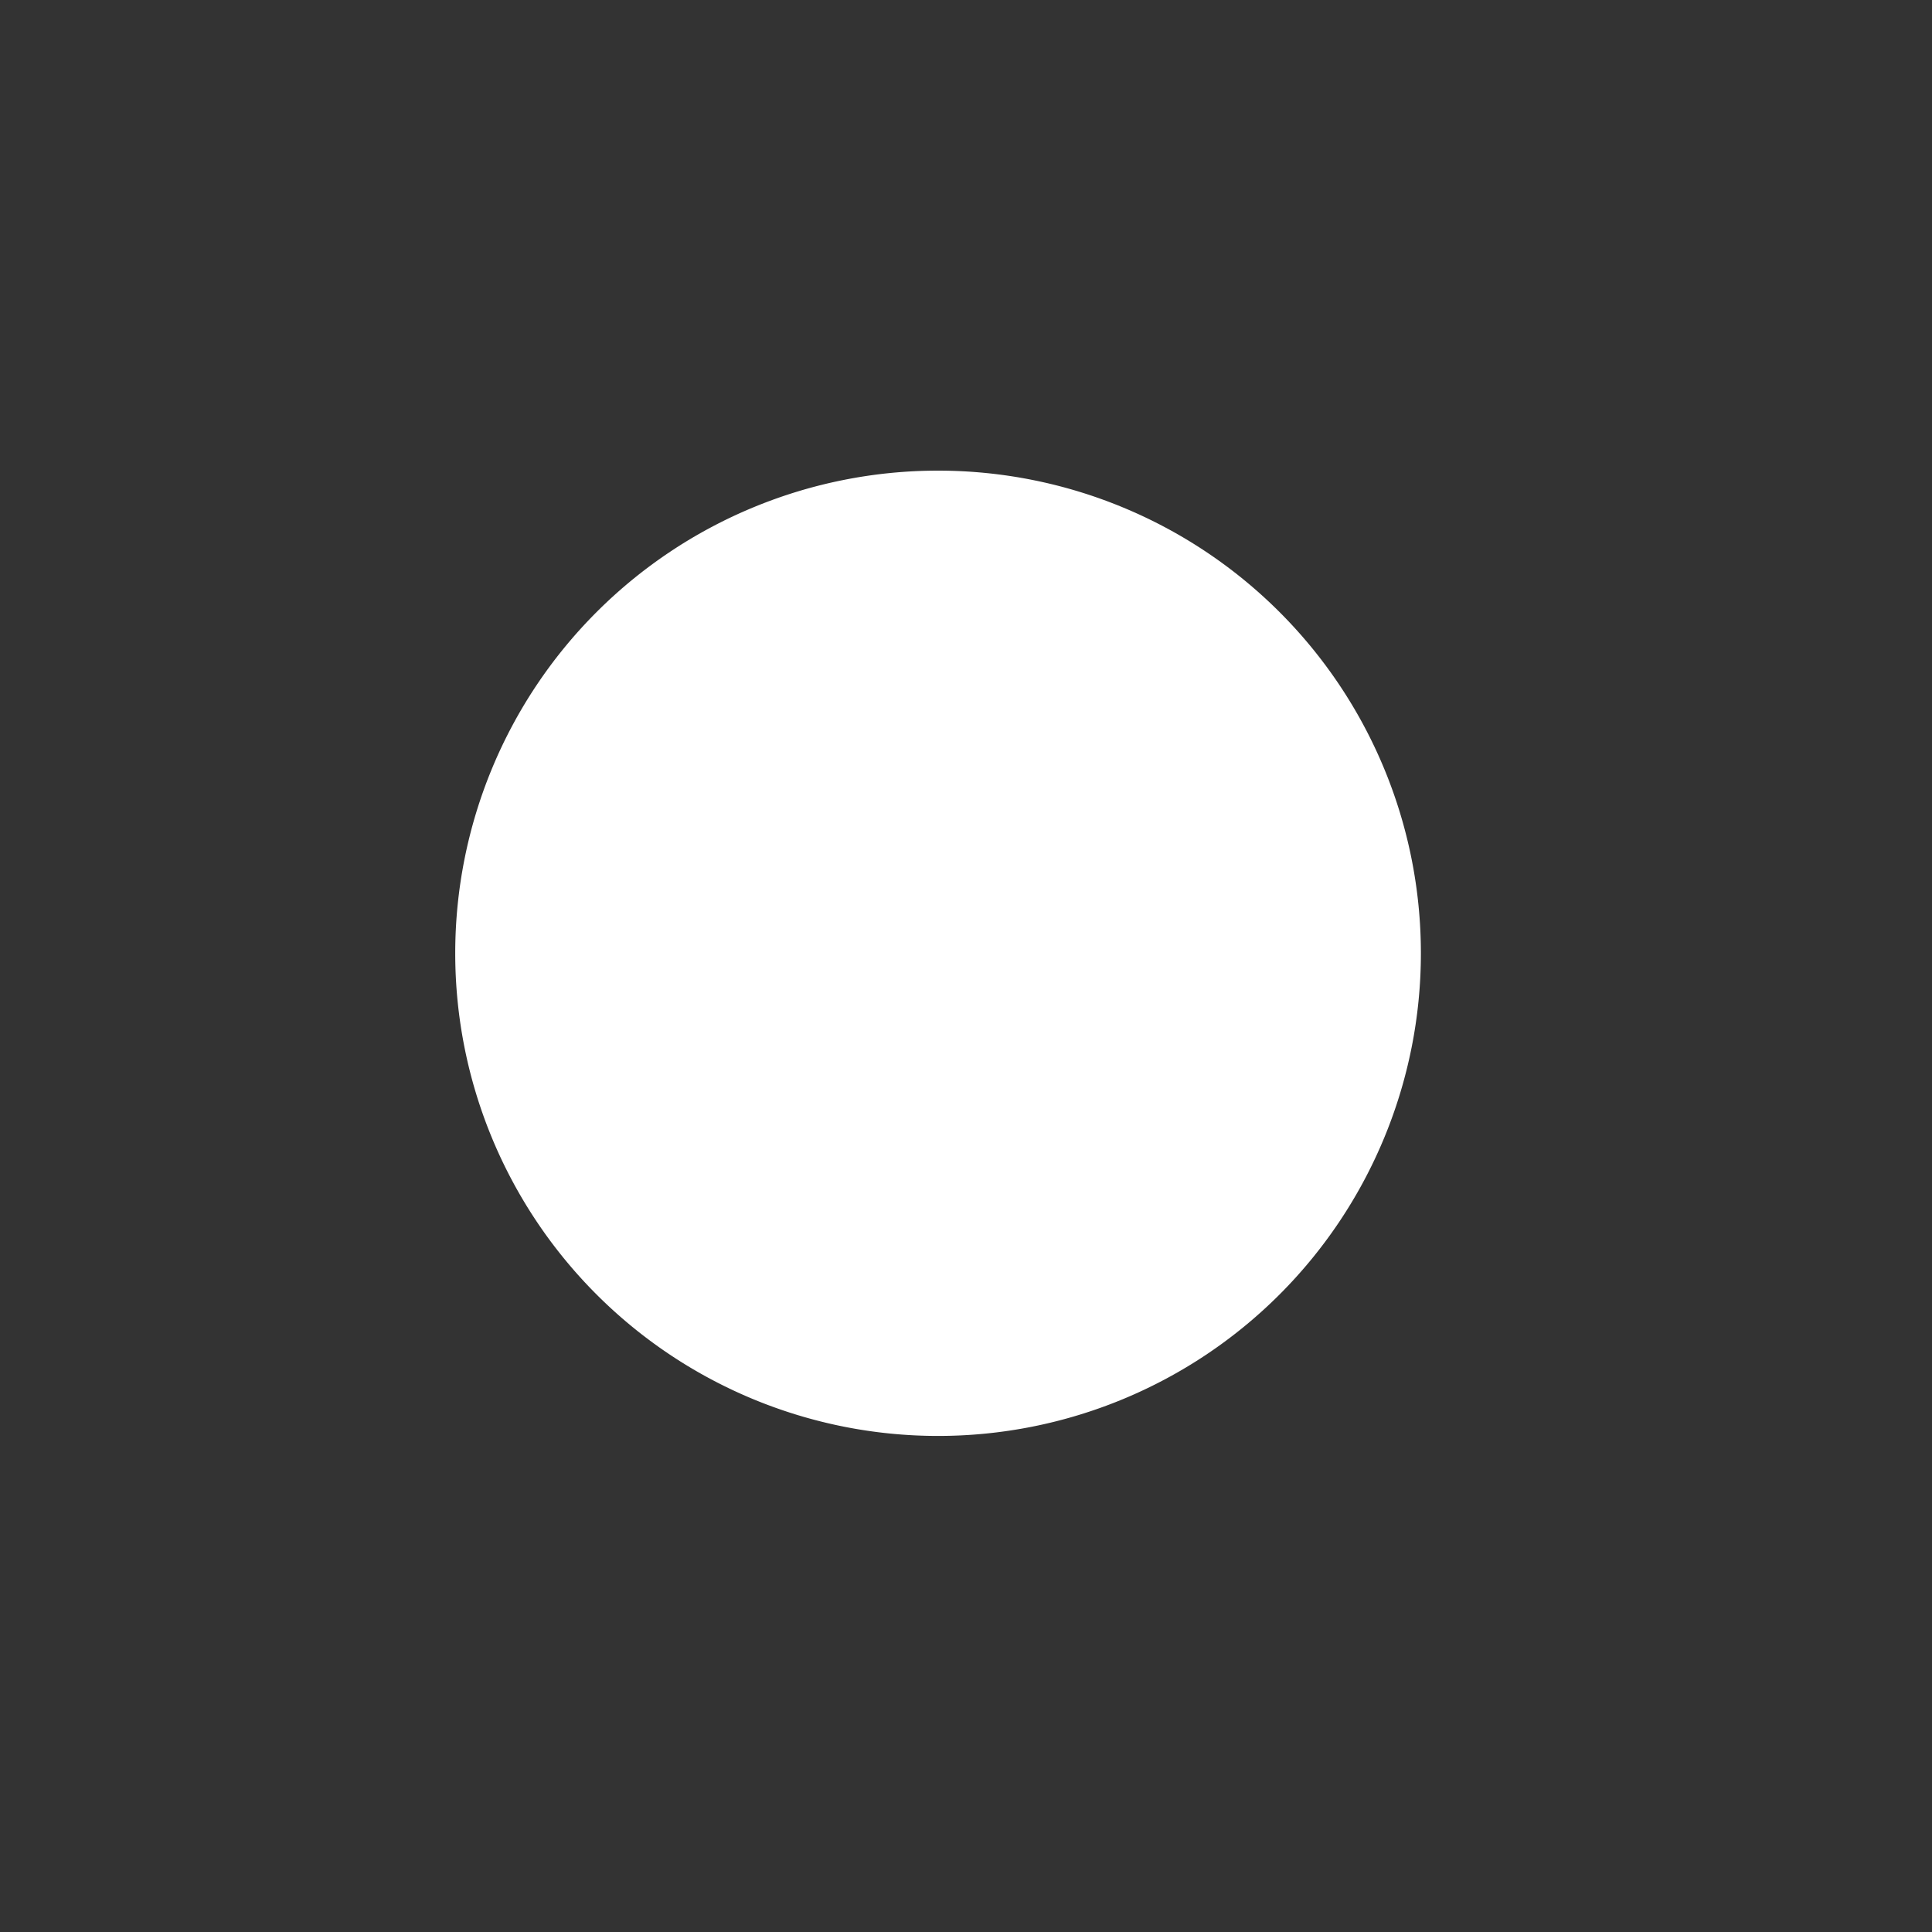 <svg xmlns="http://www.w3.org/2000/svg" xmlns:svg="http://www.w3.org/2000/svg" id="svg27352" width="16" height="16" version="1.1"><rect width="100%" height="100%" fill="#333333" stroke="none"/><g id="layer1"><path id="path5784-4" fill="#fff" fill-opacity="1" fill-rule="nonzero" stroke="none" stroke-width="1.274" d="m 665.476,255.067 a 4.508,7.294 0 1 1 -9.016,0 4.508,7.294 0 1 1 9.016,0 z" color="#000" display="inline" enable-background="accumulate" overflow="visible" transform="matrix(0.887,0,0,0.548,-578.51,-131.882)" visibility="visible" style="marker:none"/></g></svg>